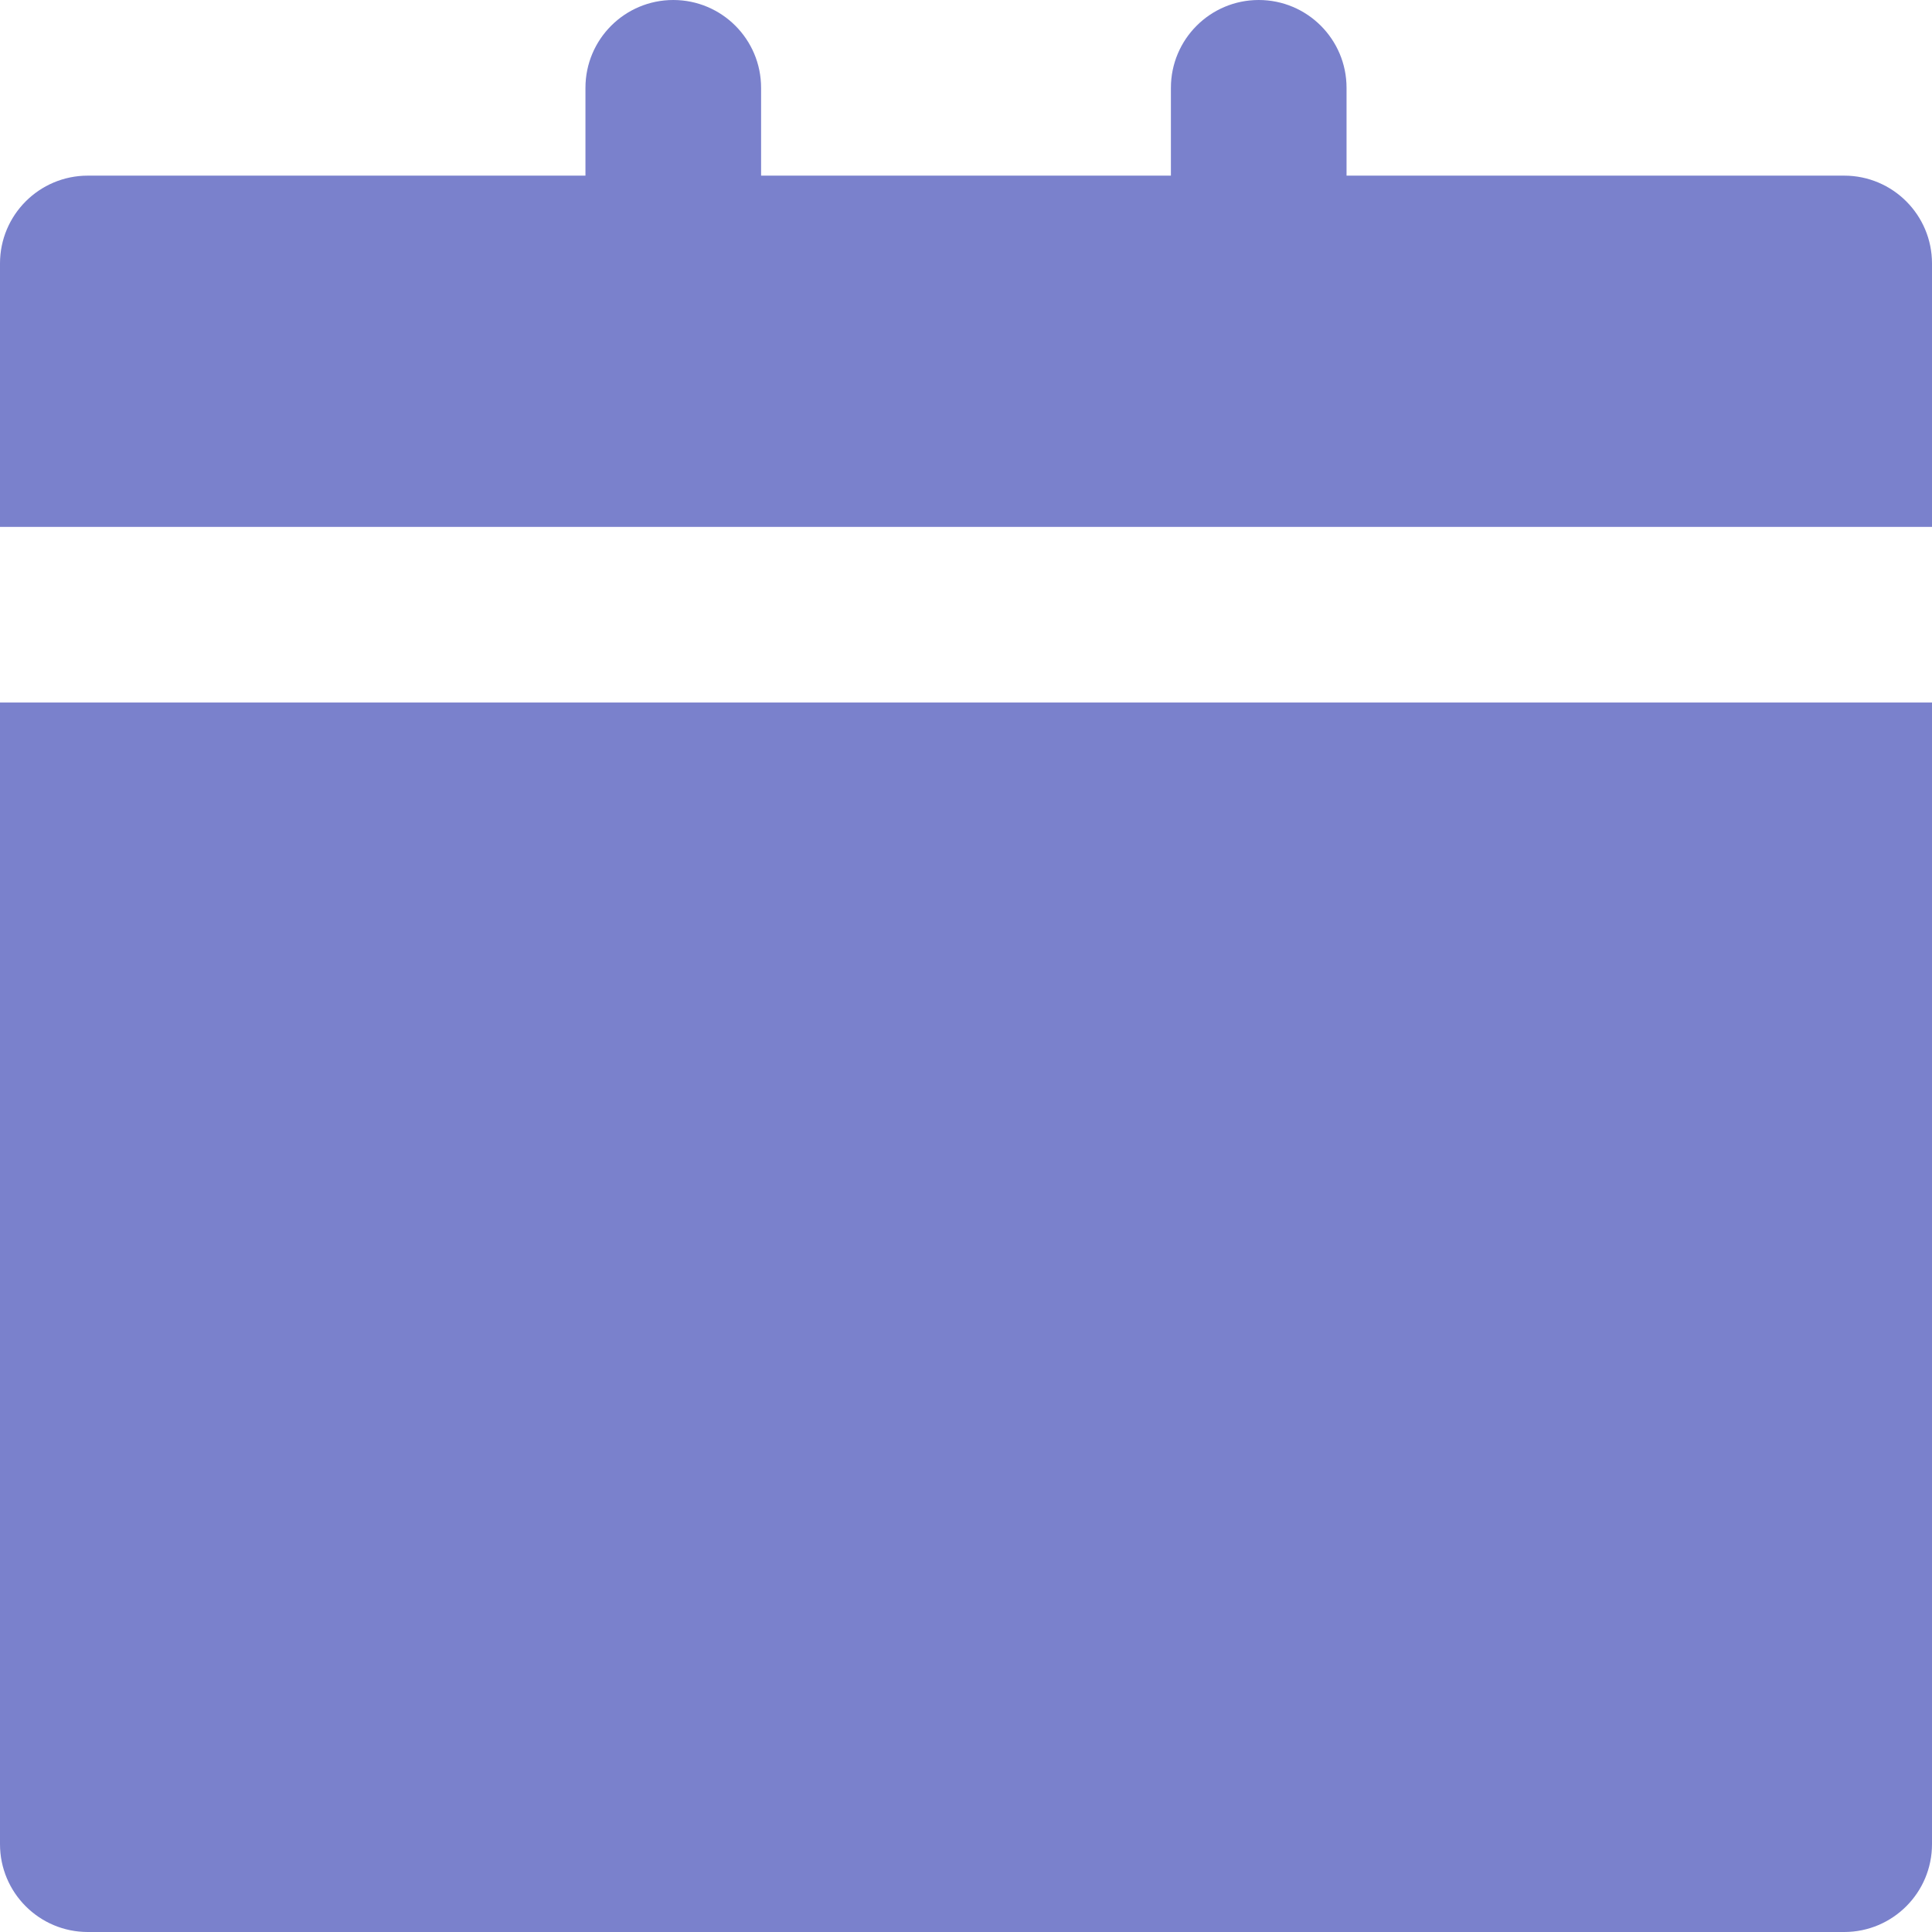 <svg xmlns="http://www.w3.org/2000/svg" xmlns:xlink="http://www.w3.org/1999/xlink" fill="#7a81cc" height="800px" width="800px" version="1.1" id="Layer_1" viewBox="0 0 330 330" xml:space="preserve">
<g id="XMLID_88_">
	<path id="XMLID_89_" d="M0,315c0,8.284,6.716,15,15,15h300c8.285,0,15-6.716,15-15V120H0V315z"/>
	<path id="XMLID_90_" d="M315,30h-85V15c0-8.284-6.715-15-15-15c-8.283,0-15,6.716-15,15v15h-70V15c0-8.284-6.716-15-15-15   s-15,6.716-15,15v15H15C6.716,30,0,36.716,0,45v45h330V45C330,36.716,323.285,30,315,30z"/>
</g>
</svg>